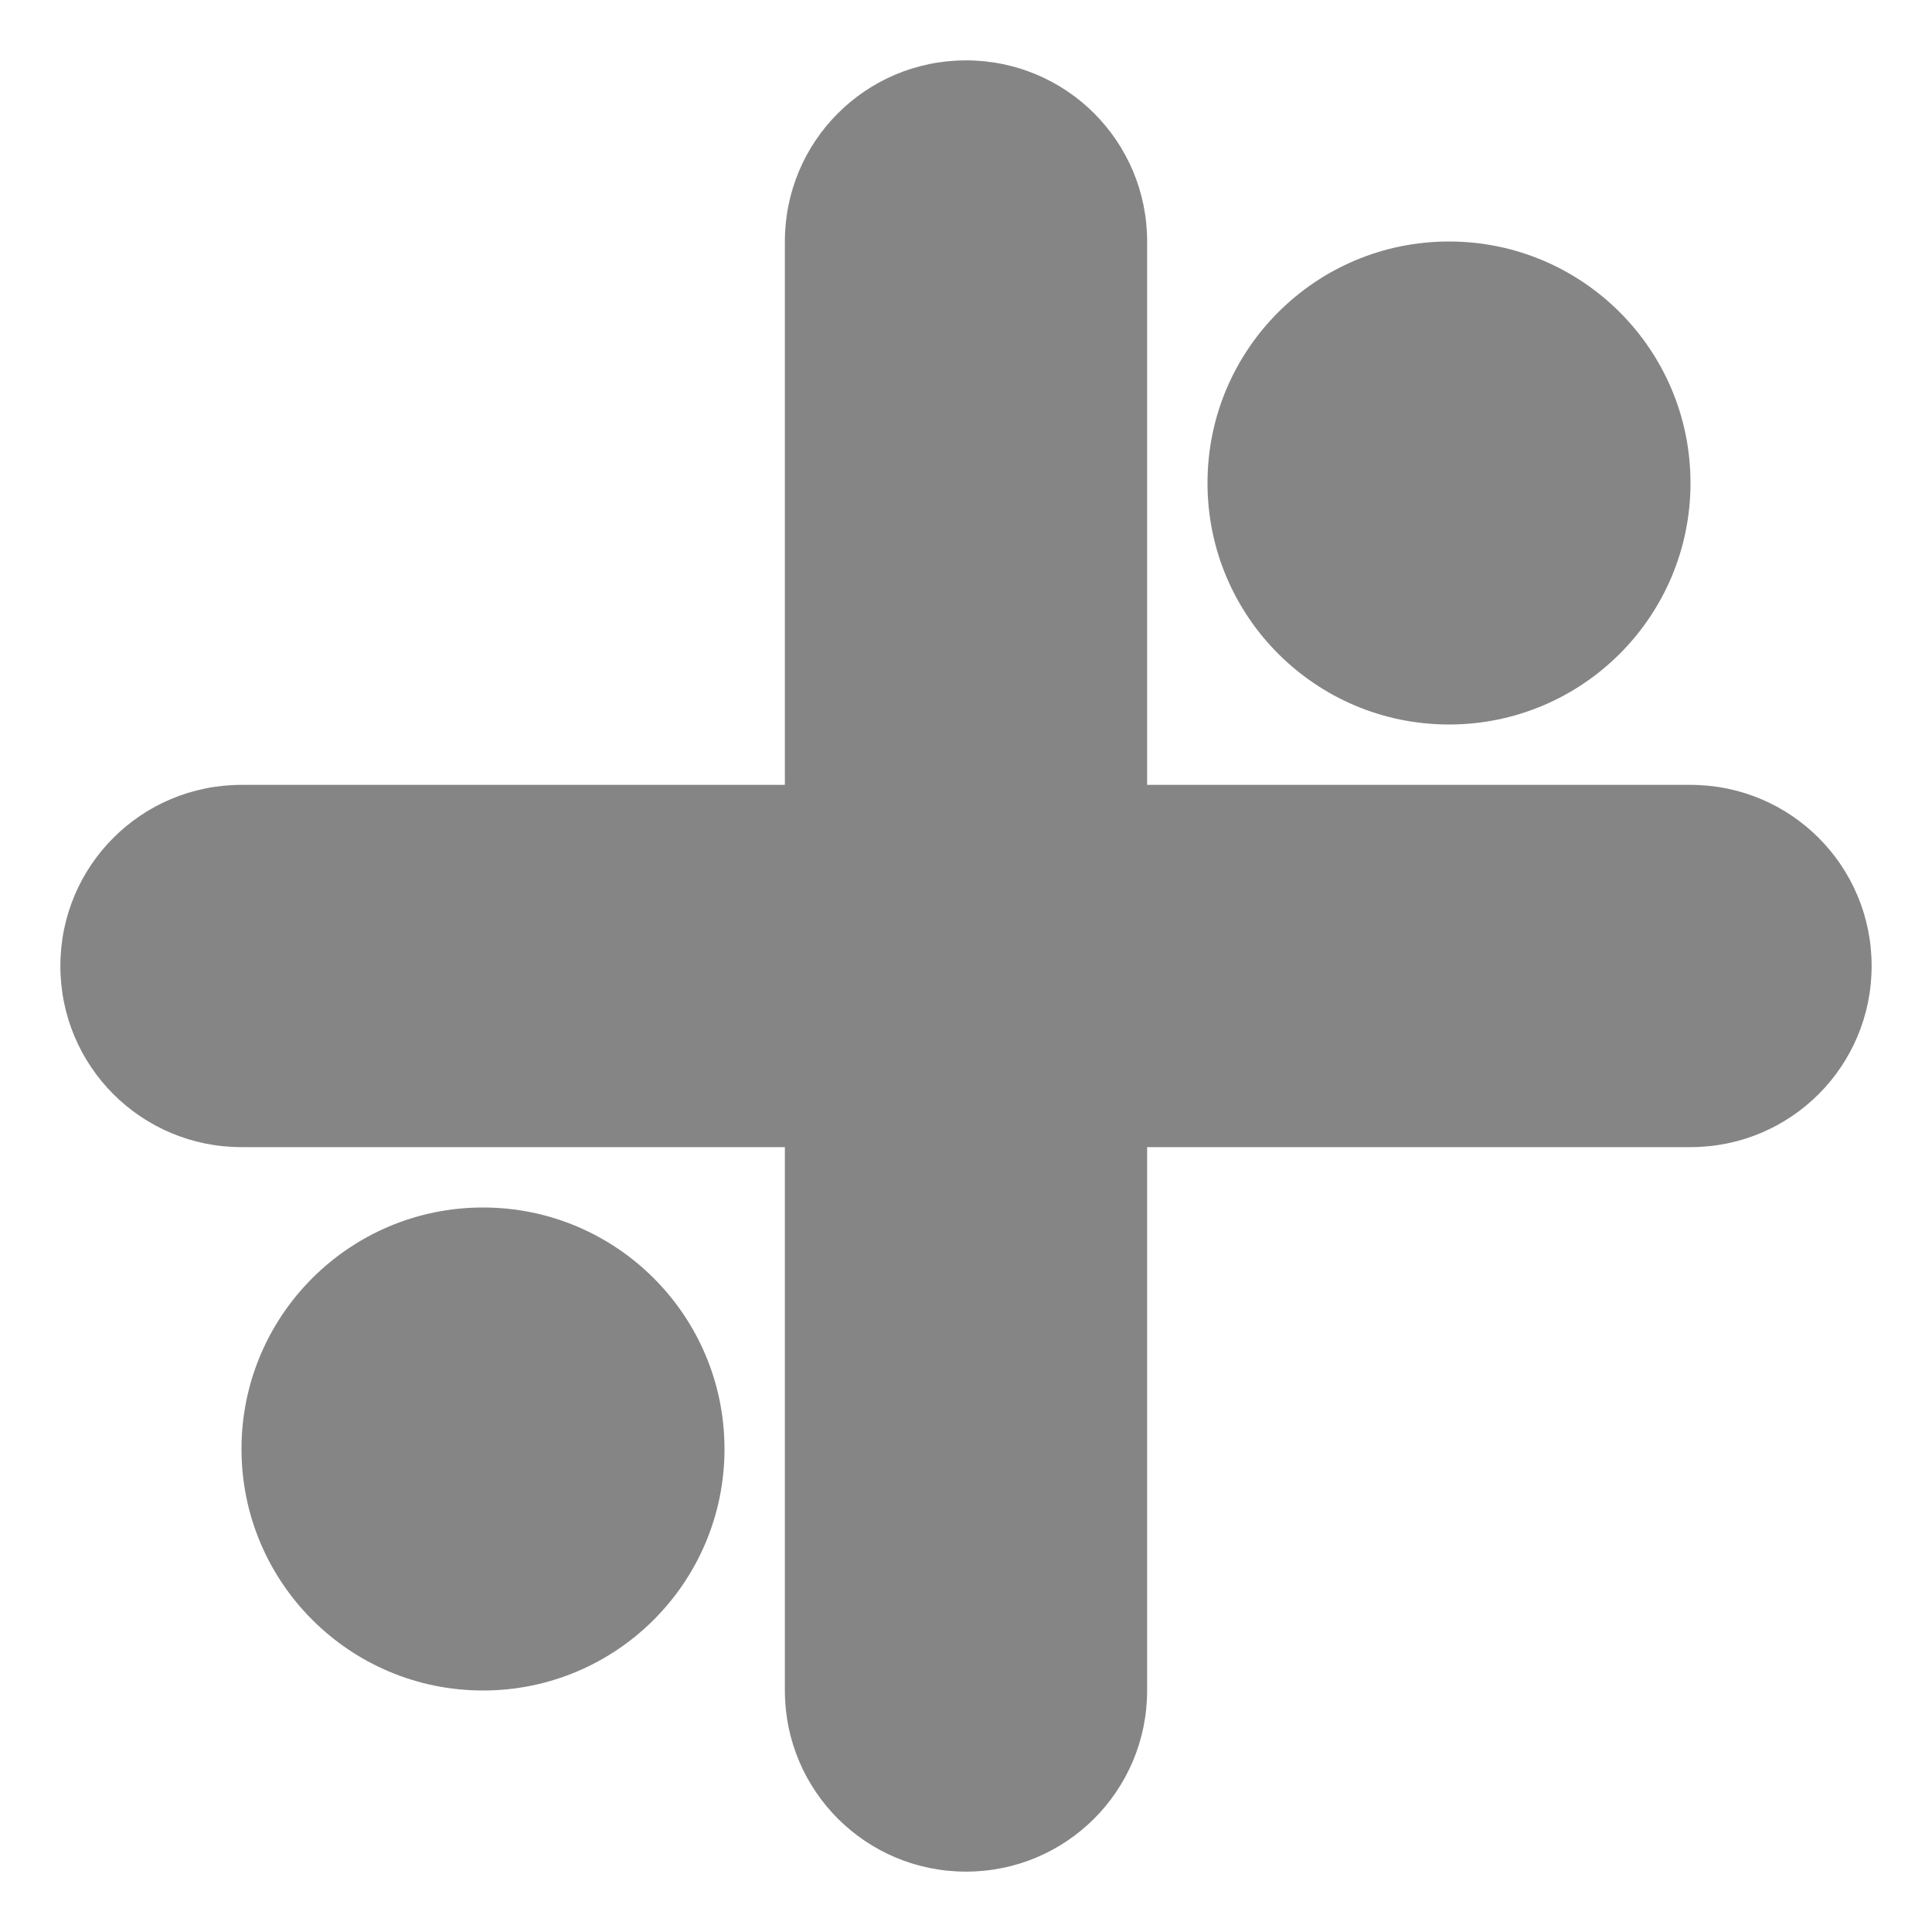 <?xml version="1.0" encoding="UTF-8"?>
<svg width="16" height="16" viewBox="0 0 16 16" fill="none" xmlns="http://www.w3.org/2000/svg">
  <path d="M8 0.5C7.17 0.5 6.5 1.17 6.5 2V6.5H2C1.17 6.5 0.5 7.17 0.5 8S1.17 9.5 2 9.5H6.5V14C6.5 14.83 7.17 15.5 8 15.5S9.5 14.83 9.5 14V9.5H14C14.83 9.5 15.5 8.83 15.5 8S14.83 6.5 14 6.5H9.5V2C9.5 1.17 8.83 0.5 8 0.5Z" fill="#858585"/>
  <circle cx="12" cy="4" r="2" fill="#858585"/>
  <circle cx="4" cy="12" r="2" fill="#858585"/>
</svg>
